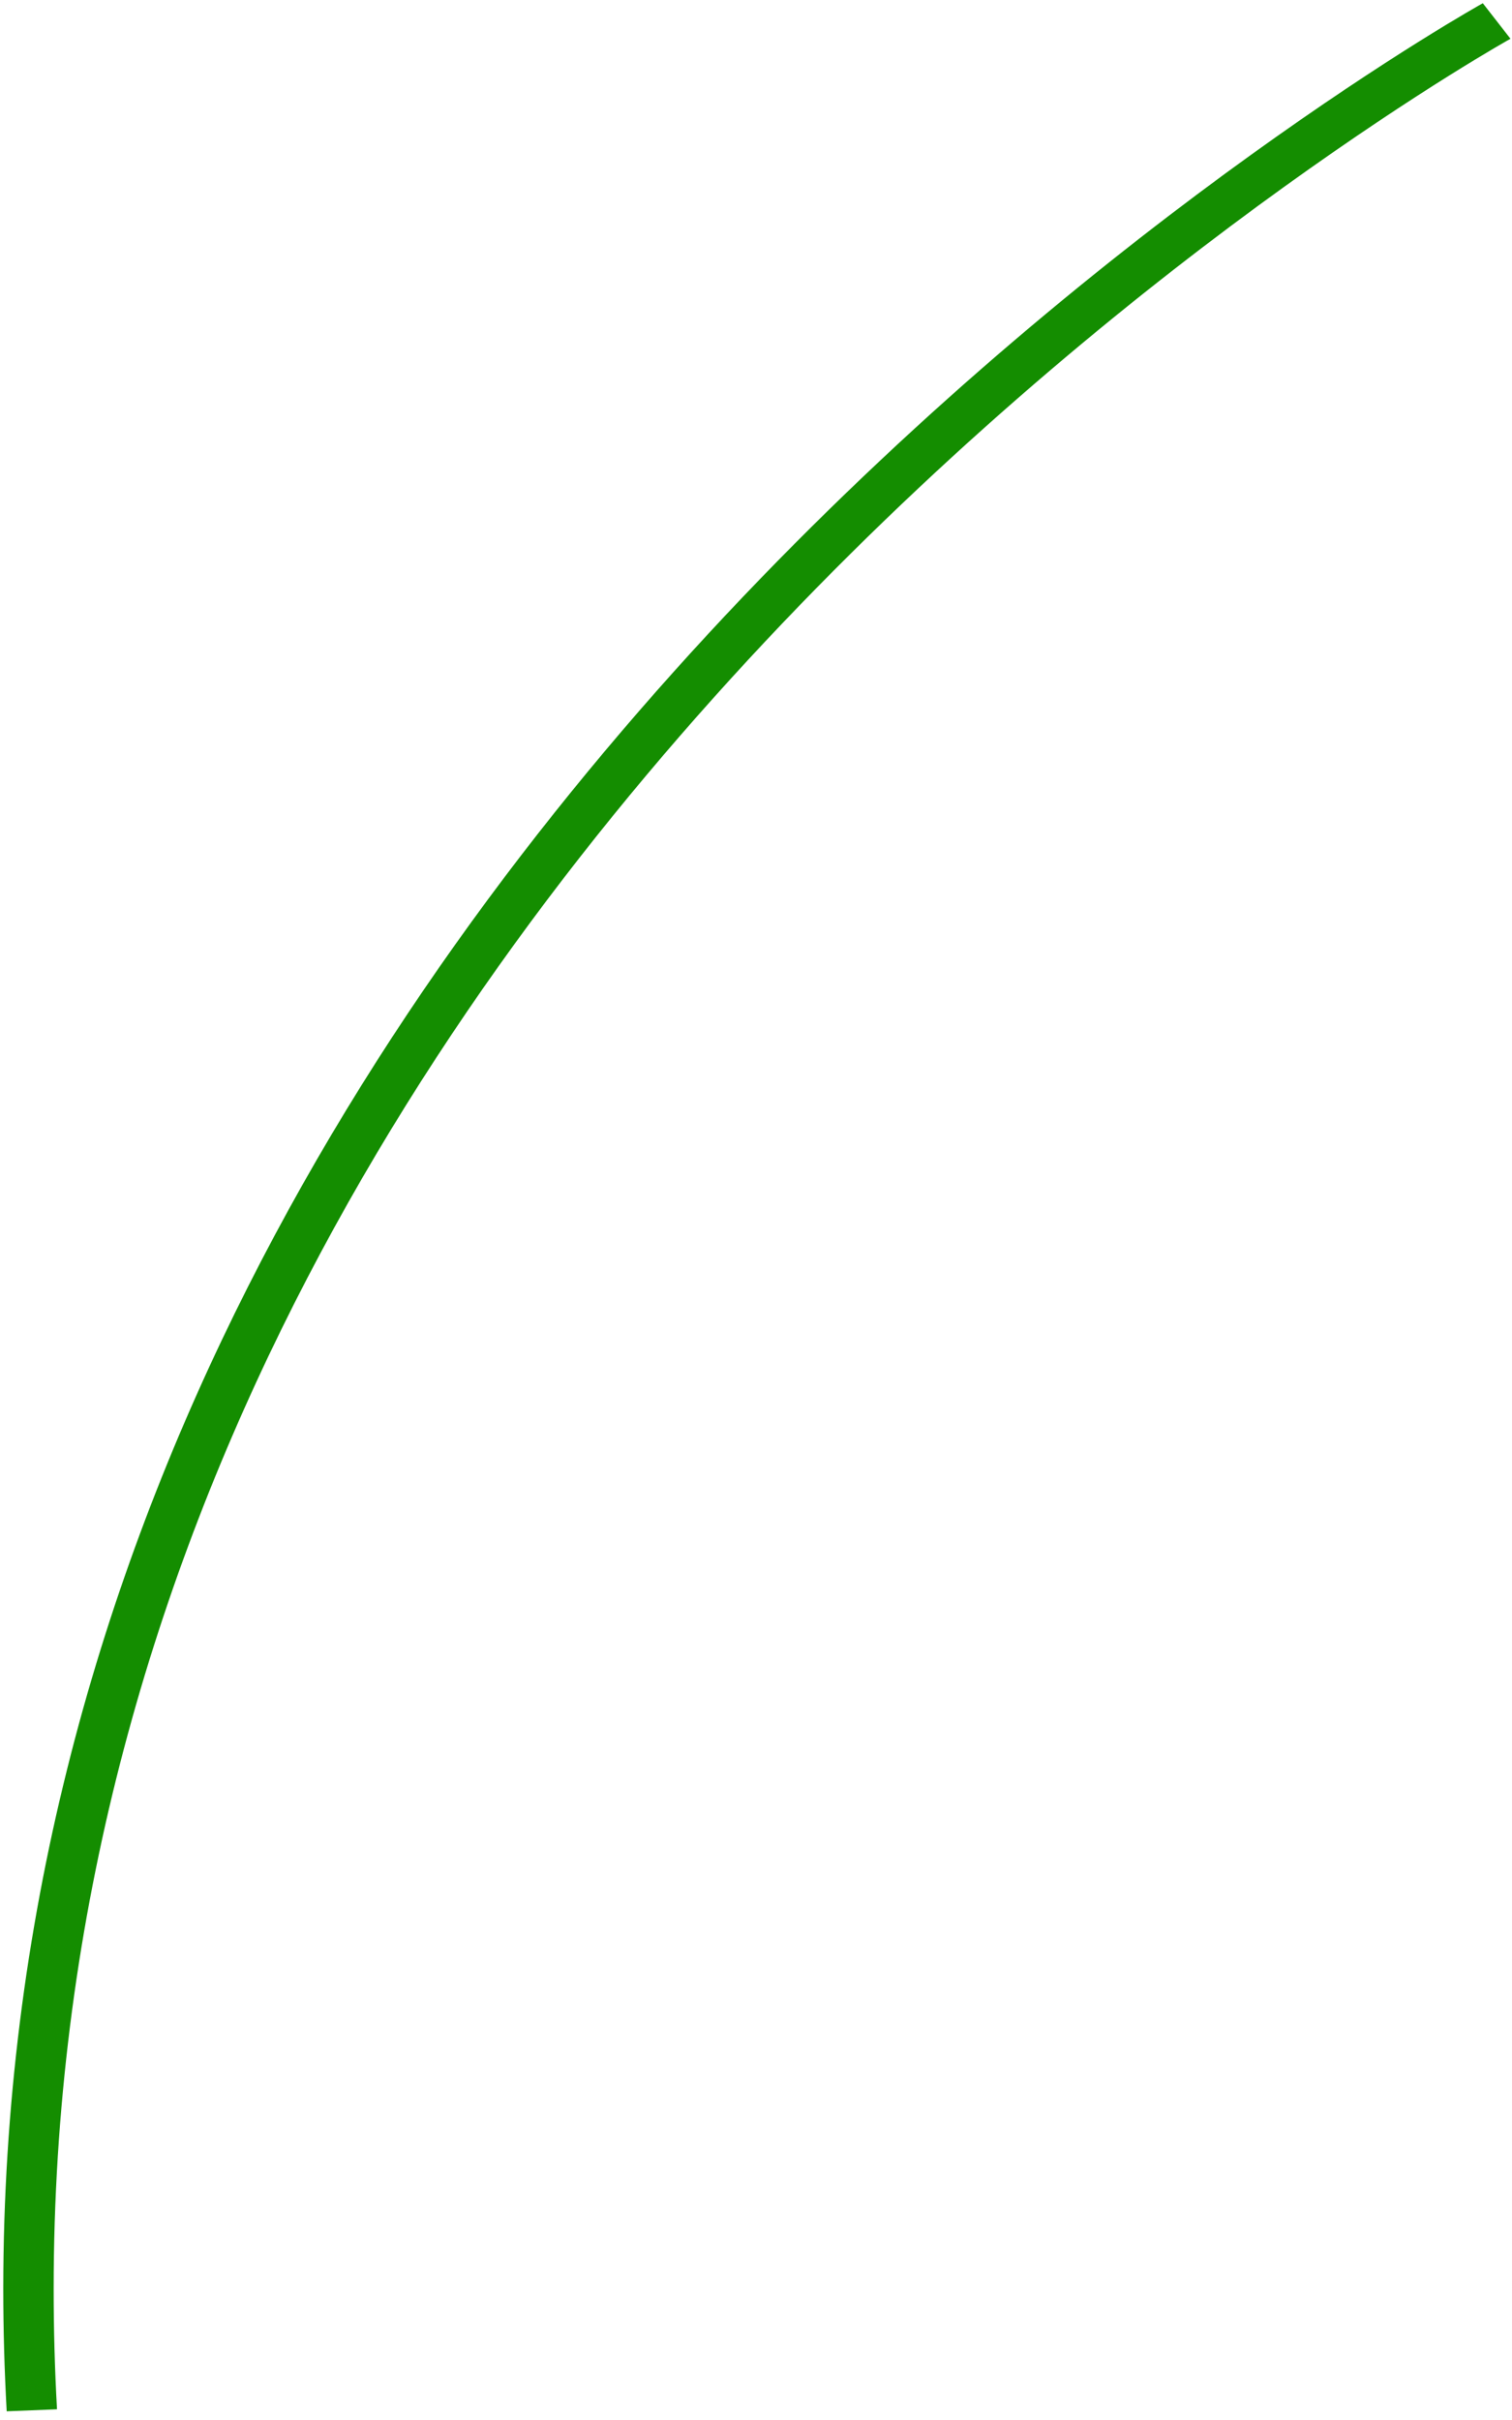 <svg width="105" height="168" viewBox="0 0 105 168" fill="none" xmlns="http://www.w3.org/2000/svg">
<path d="M102.973 0.224C102.875 0.283 77.252 14.506 51.593 41.435C25.94 68.355 0.23 108.043 0.227 158.909C0.227 161.704 0.306 164.534 0.465 167.396L3.959 167.257C3.801 164.441 3.727 161.659 3.727 158.909C3.724 108.911 28.991 69.874 54.32 43.284C66.979 29.996 79.646 19.831 89.138 12.999C93.885 9.582 97.837 6.998 100.594 5.272C101.974 4.408 103.057 3.76 103.789 3.328C104.155 3.112 104.437 2.953 104.621 2.845L104.895 2.691L102.973 0.224Z" fill="#148D00"/>
</svg>
